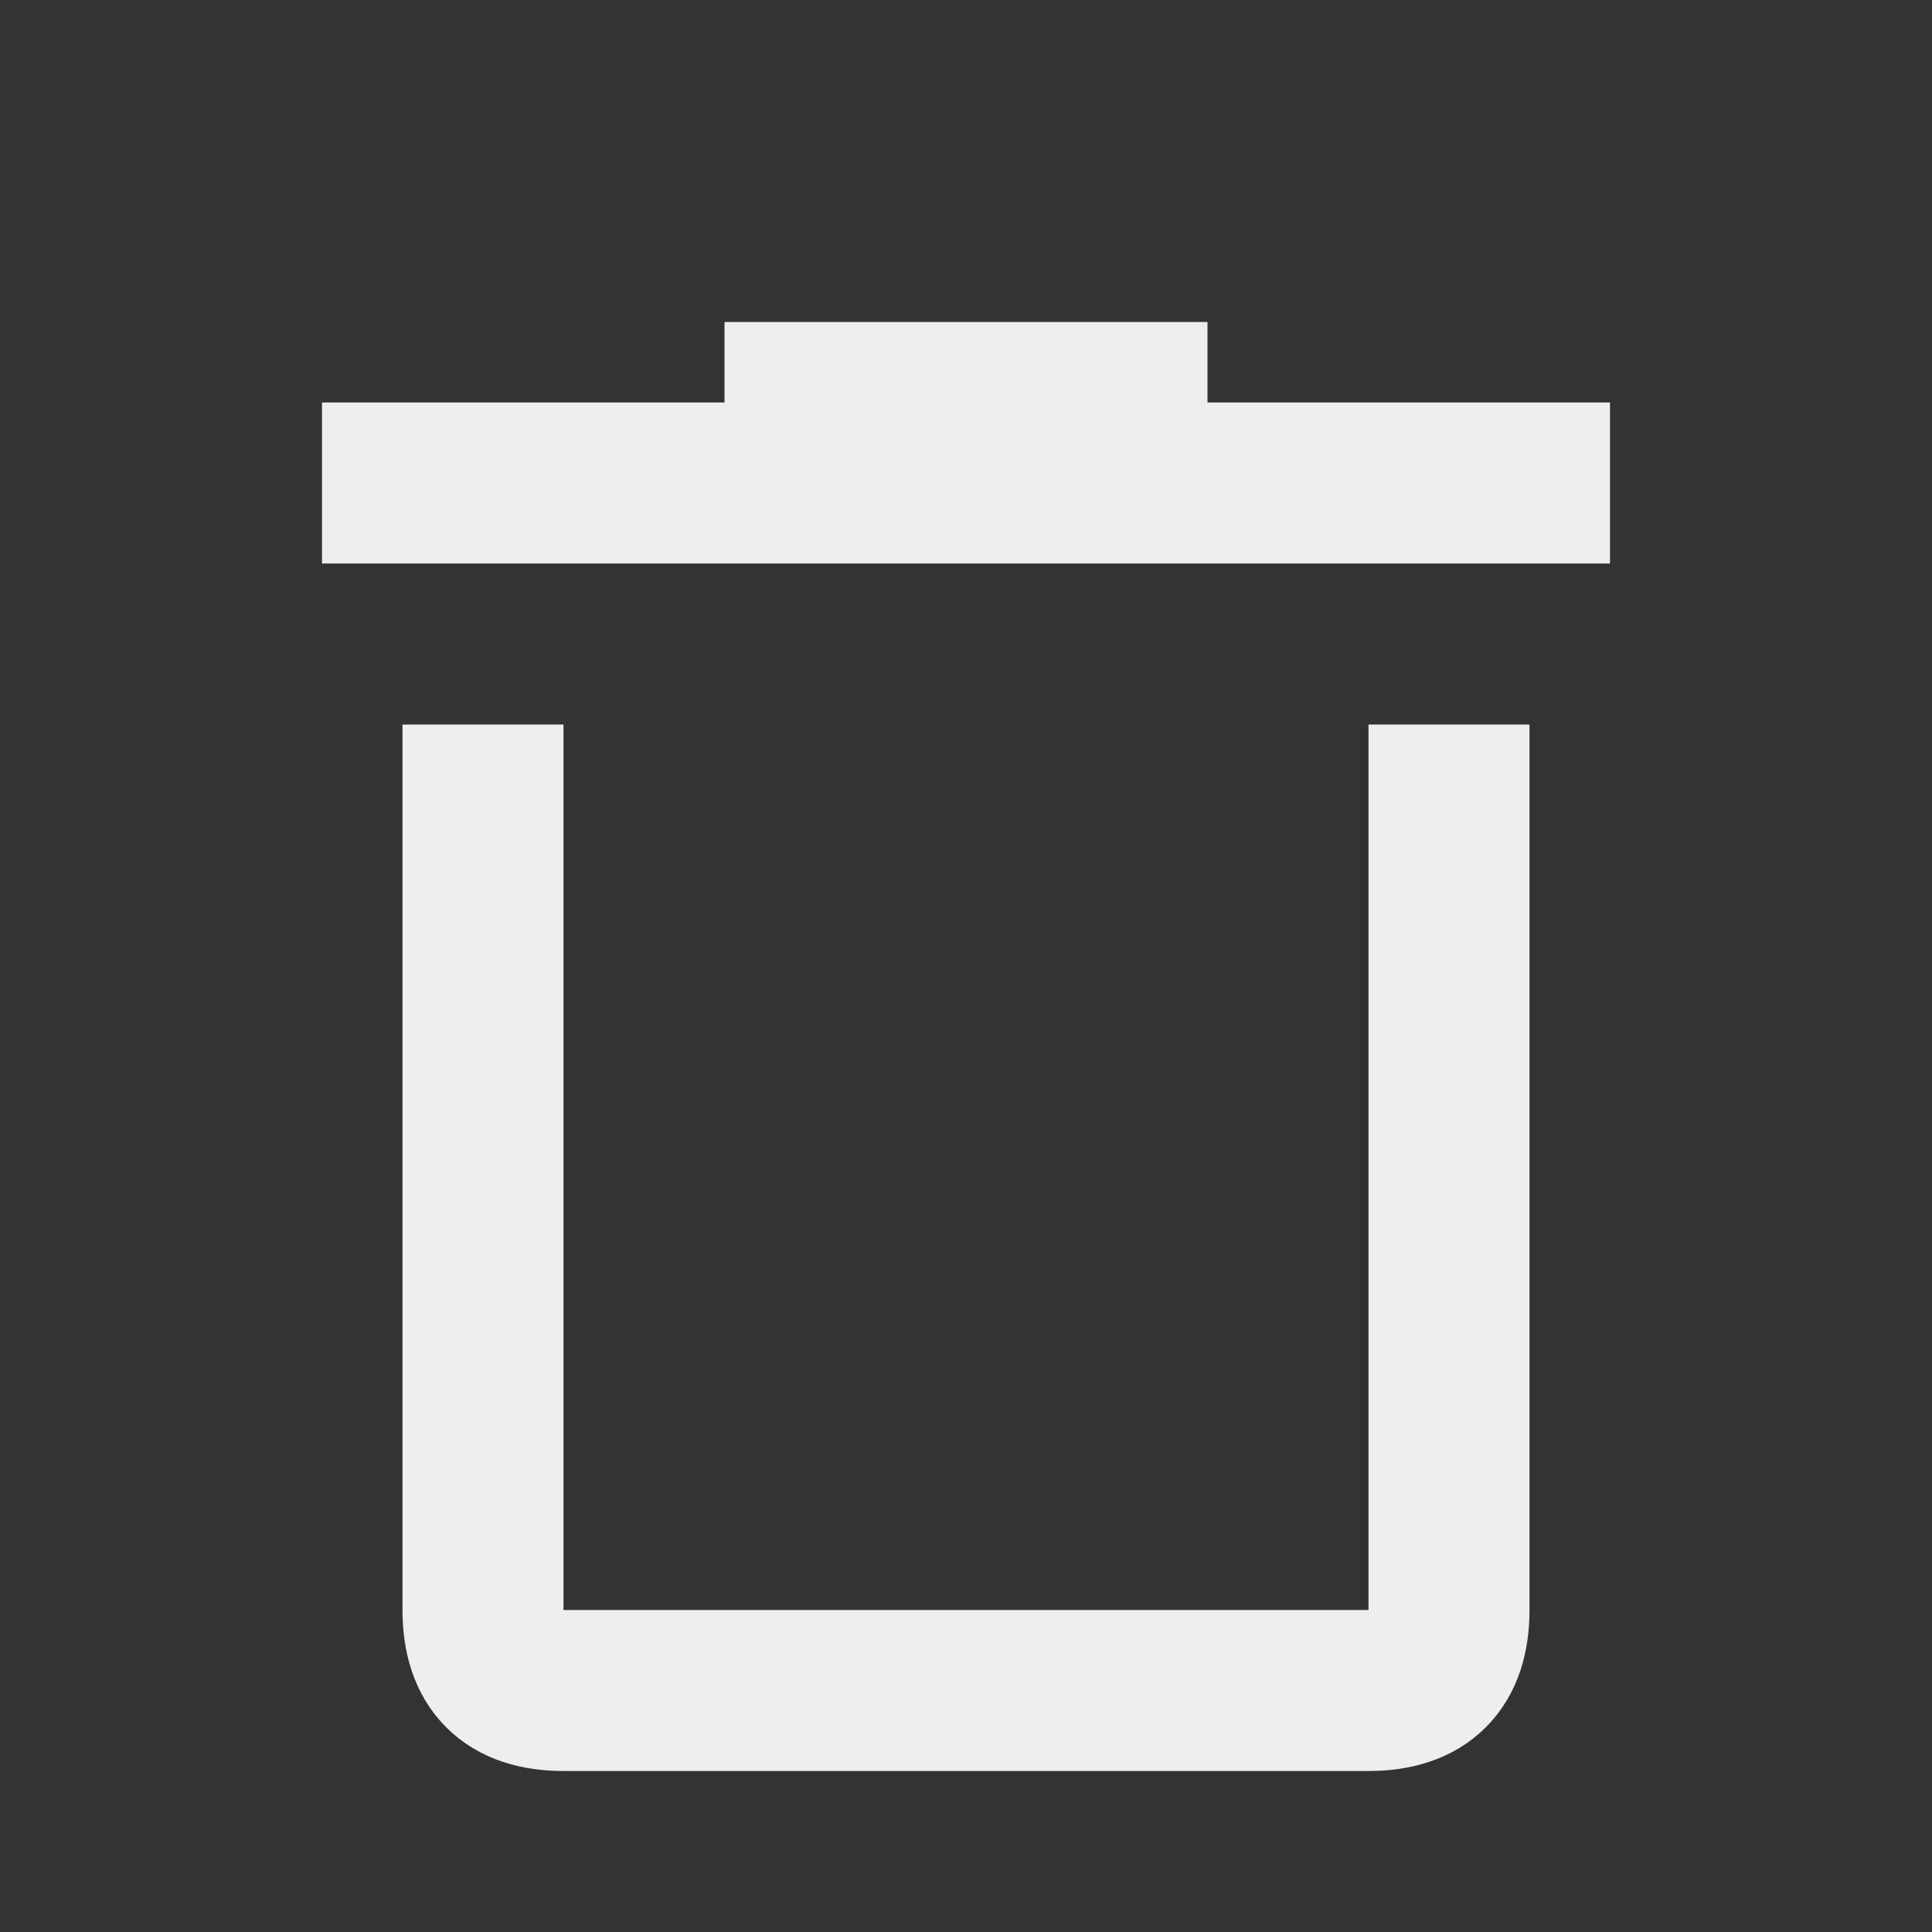 <svg role="img" xmlns="http://www.w3.org/2000/svg" width="24px" height="24px" viewBox="0 0 24 24" aria-labelledby="binIconTitle" stroke="#eee" stroke-width="2" stroke-linecap="square" stroke-linejoin="miter" fill="none" color="#eee"><rect x="0" y="0" width="24" height="24" fill="#333333" stroke="none"/> <title id="binIconTitle">Bin</title> <path d="M19 6L5 6M14 5L10 5M6 10L6 20C6 20.667 6.333 21 7 21 7.667 21 11 21 17 21 17.667 21 18 20.667 18 20 18 19.333 18 16 18 10"/> </svg>